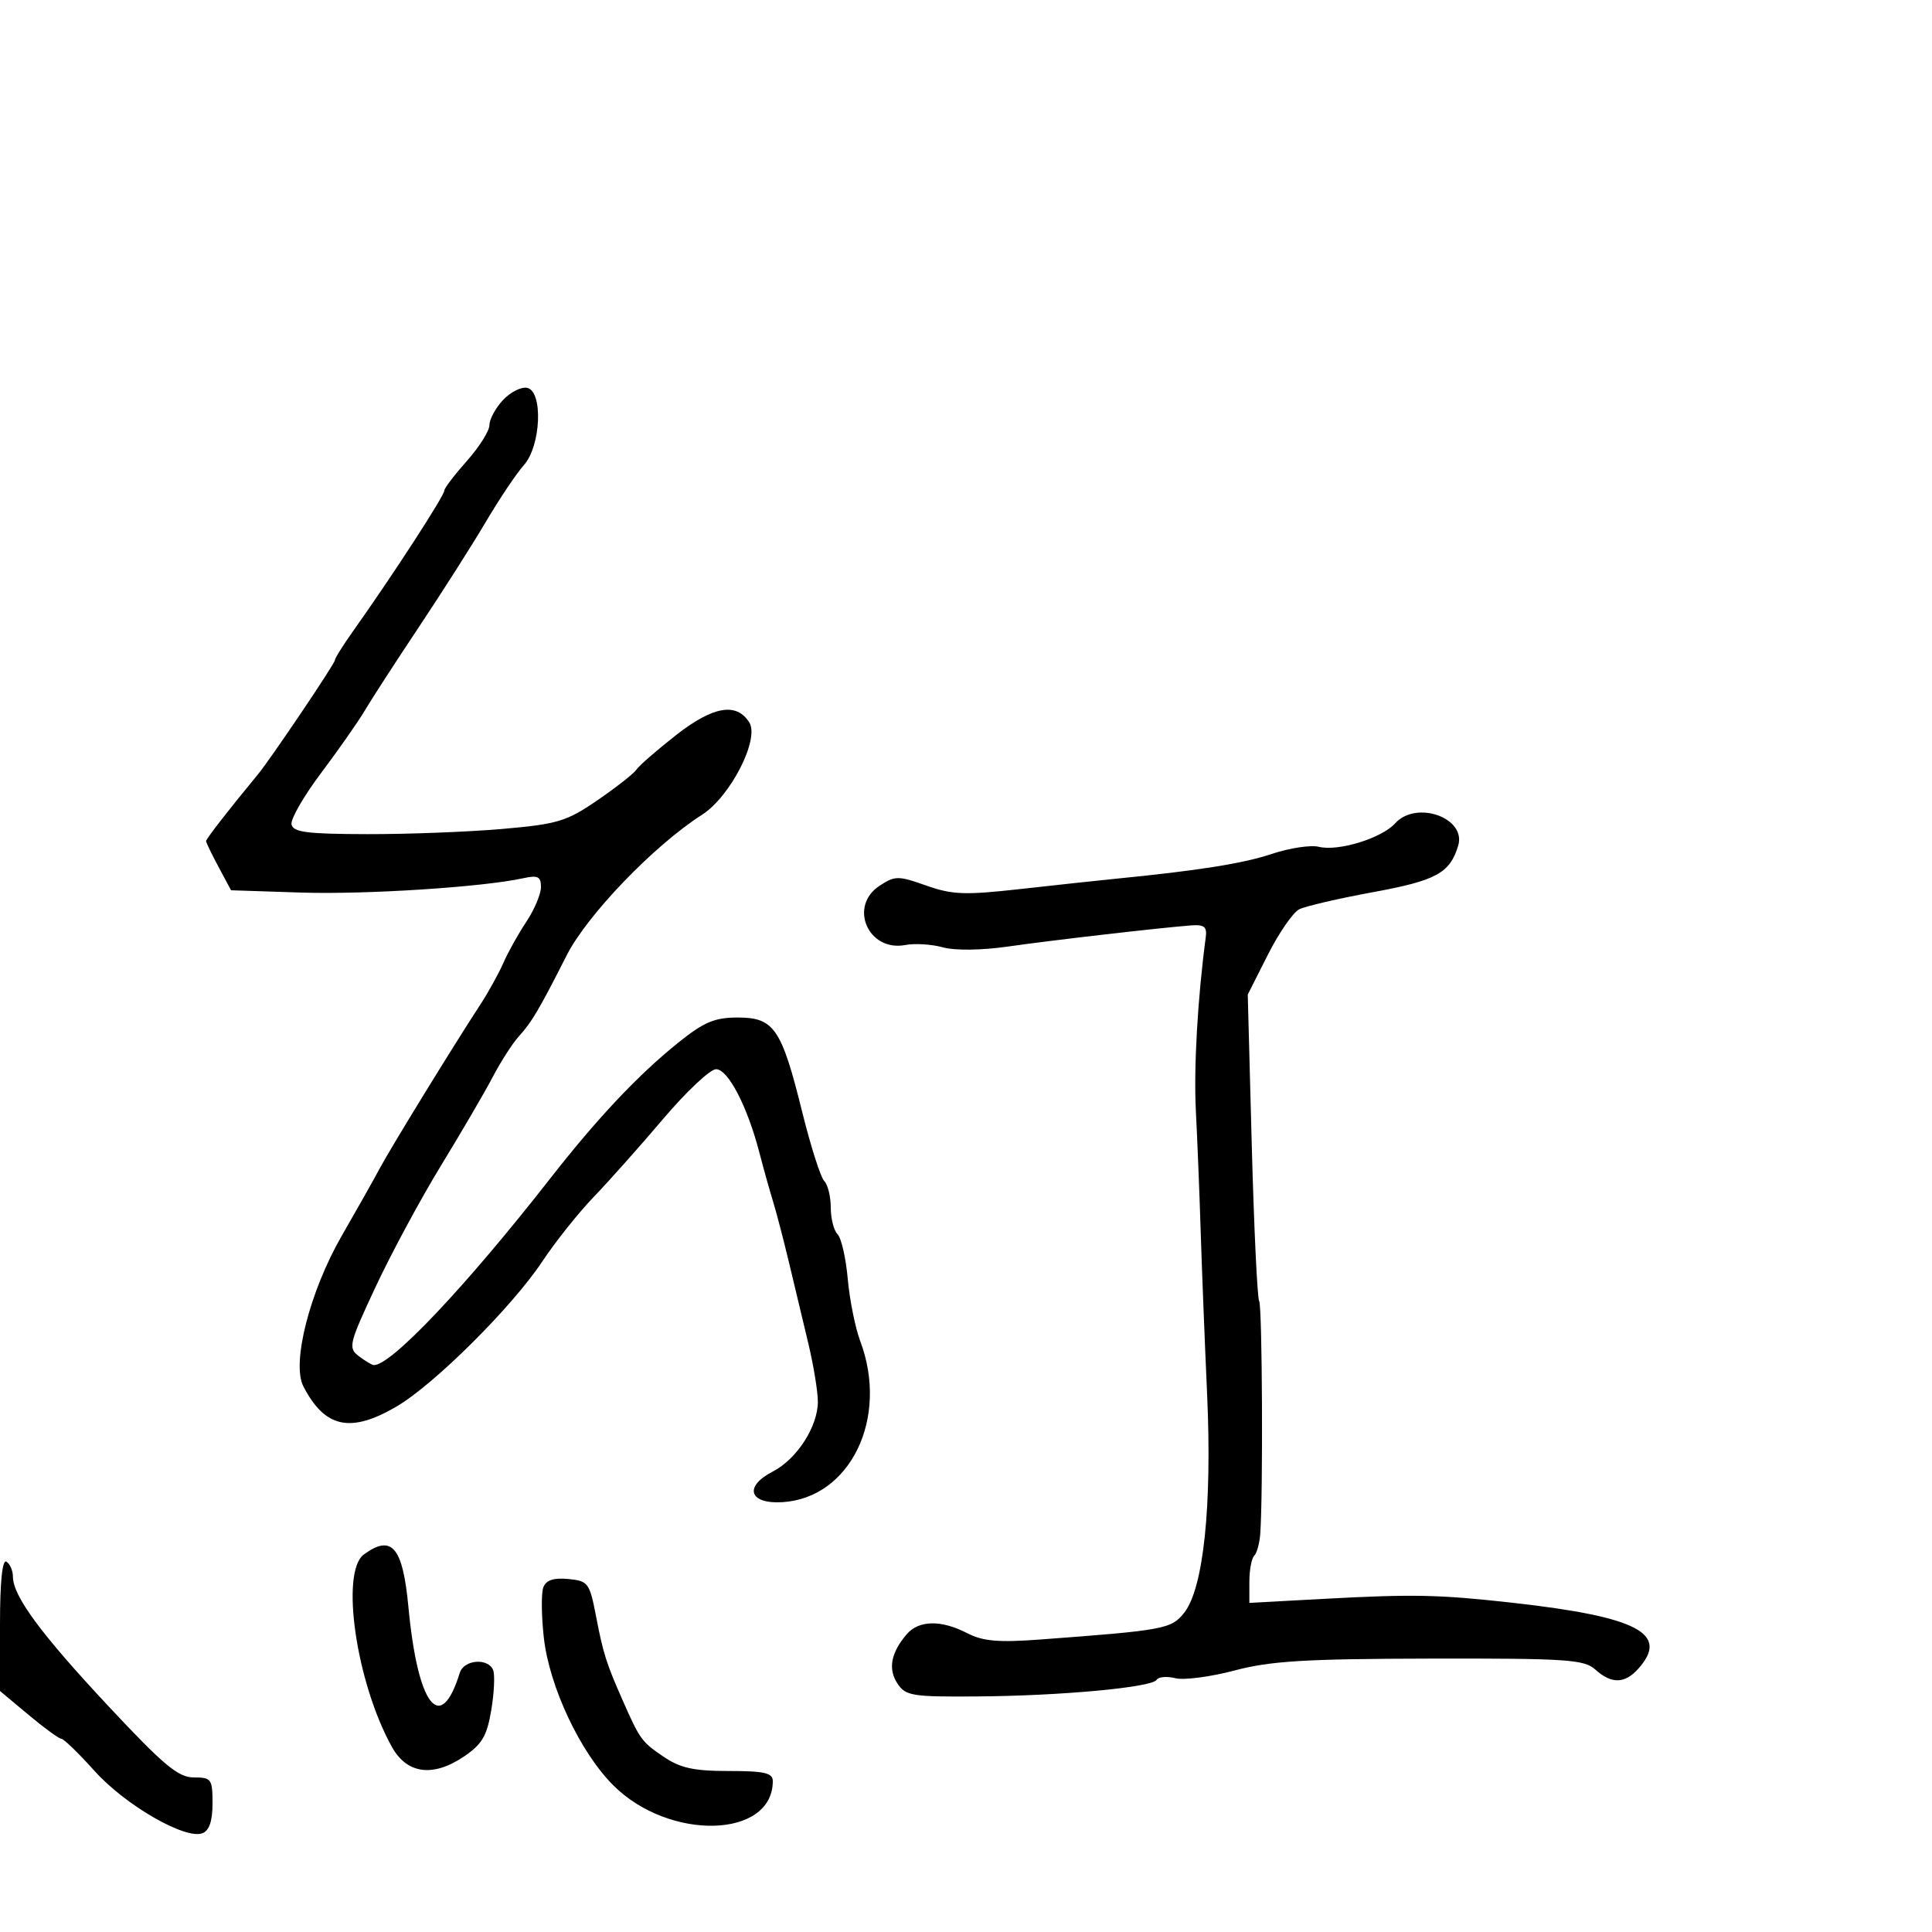 <svg xmlns="http://www.w3.org/2000/svg" width="300" height="300" viewBox="0 0 300 300" version="1.1">
  <defs/>
  <path d="M78.091,62.133 C79.241,60.898 80.928,60.039 81.841,60.223 C84.366,60.732 84.009,69.268 81.338,72.235 C80.217,73.481 77.572,77.425 75.46,81 C73.349,84.575 68.669,91.93 65.06,97.344 C61.452,102.758 57.661,108.608 56.636,110.344 C55.611,112.08 52.571,116.425 49.881,120 C47.19,123.575 45.114,127.175 45.267,128 C45.495,129.228 47.624,129.505 57.023,129.525 C63.335,129.539 72.775,129.175 78,128.718 C86.633,127.962 87.985,127.552 92.821,124.228 C95.747,122.216 98.447,120.093 98.821,119.51 C99.194,118.926 101.948,116.526 104.941,114.176 C110.703,109.652 114.367,109.012 116.352,112.183 C117.976,114.778 113.399,123.718 109.016,126.511 C101.61,131.232 91.185,142.054 88.004,148.326 C83.686,156.838 82.594,158.686 80.549,160.946 C79.574,162.023 77.764,164.839 76.527,167.202 C75.291,169.566 71.68,175.752 68.503,180.948 C65.327,186.145 60.748,194.634 58.329,199.812 C54.187,208.676 54.034,209.307 55.715,210.582 C56.697,211.327 57.738,211.951 58.028,211.968 C60.644,212.126 72.315,199.789 85.434,183 C92.769,173.614 99.108,166.89 105.34,161.886 C109.311,158.697 110.967,158 114.567,158 C120.191,158 121.357,159.705 124.553,172.614 C125.882,177.979 127.426,182.826 127.984,183.384 C128.543,183.943 129,185.795 129,187.5 C129,189.205 129.476,191.076 130.058,191.658 C130.639,192.239 131.352,195.367 131.642,198.608 C131.932,201.848 132.806,206.197 133.585,208.27 C138.055,220.179 132.053,232.596 121.506,233.255 C116.331,233.578 115.455,230.85 119.982,228.509 C123.736,226.568 126.991,221.535 126.996,217.664 C126.998,216.104 126.338,212.054 125.529,208.664 C124.721,205.274 123.359,199.575 122.504,196 C121.649,192.425 120.531,188.15 120.02,186.5 C119.51,184.85 118.566,181.475 117.923,179 C116.048,171.782 113.041,165.997 111.18,166.027 C110.256,166.041 106.575,169.502 103,173.718 C99.425,177.933 94.559,183.4 92.186,185.867 C89.814,188.334 86.214,192.853 84.186,195.91 C79.53,202.93 67.429,214.973 61.598,218.39 C54.426,222.593 50.448,221.739 47.109,215.279 C45.248,211.68 48.102,200.5 53.09,191.852 C55.422,187.808 58.072,183.106 58.98,181.402 C60.645,178.274 70.353,162.465 74.578,156 C75.835,154.075 77.453,151.15 78.173,149.5 C78.893,147.85 80.498,144.975 81.741,143.11 C82.983,141.246 84,138.831 84,137.744 C84,136.108 83.526,135.871 81.25,136.37 C74.931,137.755 56.758,138.925 46.689,138.595 L35.877,138.241 L33.939,134.624 C32.872,132.635 32,130.823 32,130.598 C32,130.257 35.538,125.707 40.051,120.245 C42.014,117.869 52,103.056 52,102.52 C52,102.224 53.237,100.24 54.75,98.109 C61.009,89.293 69,76.985 69.001,76.157 C69.001,75.796 70.576,73.731 72.501,71.568 C74.425,69.406 76,66.903 76,66.007 C76,65.111 76.941,63.367 78.091,62.133 Z M216.639,127.847 C219.929,124.211 227.742,126.997 226.422,131.335 C225.13,135.582 223.011,136.736 213.206,138.534 C207.868,139.513 202.71,140.71 201.745,141.195 C200.78,141.679 198.587,144.856 196.871,148.256 L193.751,154.436 L194.373,177.81 C194.716,190.665 195.234,201.569 195.524,202.04 C196.007,202.821 196.142,231.894 195.691,238.167 C195.586,239.634 195.162,241.171 194.75,241.584 C194.338,241.996 194,243.809 194,245.613 L194,248.894 L205.75,248.259 C219.492,247.518 223.529,247.605 235,248.893 C254.386,251.07 259.309,253.686 254.345,259.171 C252.266,261.468 250.202,261.493 247.724,259.25 C245.994,257.684 243.301,257.505 222.145,257.546 C202.666,257.584 197.302,257.909 191.7,259.392 C187.96,260.382 183.826,260.922 182.512,260.592 C181.198,260.262 179.885,260.376 179.596,260.845 C178.866,262.025 164.674,263.333 151.61,263.424 C141.591,263.494 140.609,263.331 139.337,261.391 C137.864,259.144 138.351,256.609 140.807,253.75 C142.678,251.571 146.16,251.514 150.187,253.597 C152.61,254.85 155.024,255.064 161.388,254.592 C180.84,253.149 181.891,252.953 183.895,250.407 C186.883,246.608 188.22,233.817 187.44,216.5 C187.068,208.25 186.616,196.775 186.435,191 C186.255,185.225 185.921,176.9 185.694,172.5 C185.349,165.831 185.967,154.997 187.233,145.5 C187.444,143.922 186.972,143.541 185,143.692 C180.056,144.072 163.361,145.998 156.534,146.977 C152.403,147.568 148.282,147.62 146.408,147.102 C144.67,146.622 142.052,146.459 140.589,146.738 C134.818,147.841 131.714,140.728 136.576,137.542 C138.982,135.966 139.463,135.964 143.826,137.508 C147.881,138.942 149.824,139.013 158.5,138.042 C164,137.426 170.525,136.722 173,136.477 C186.156,135.177 192.997,134.092 197.5,132.592 C200.25,131.676 203.53,131.181 204.788,131.492 C207.808,132.238 214.538,130.168 216.639,127.847 Z M84.369,246.481 C84.8,245.356 85.966,244.967 88.243,245.186 C91.335,245.484 91.554,245.779 92.558,251 C93.668,256.767 94.147,258.28 96.674,264 C99.373,270.11 99.623,270.456 102.992,272.75 C105.625,274.543 107.688,275 113.148,275 C118.7,275 120,275.297 120,276.566 C120,285.495 103.902,285.91 95.211,277.205 C90.075,272.061 85.295,261.889 84.446,254.295 C84.064,250.882 84.03,247.365 84.369,246.481 Z M0,252.229 C0,245.586 0.358,242.103 1,242.5 C1.55,242.84 2.002,243.879 2.005,244.809 C2.014,247.842 6.317,253.68 16.841,264.938 C25.421,274.115 27.678,276 30.091,276 C32.822,276 33,276.247 33,280.031 C33,282.765 32.497,284.256 31.437,284.663 C28.779,285.683 19.474,280.321 14.713,275.026 C12.228,272.262 9.899,270 9.538,270 C9.176,270 6.883,268.33 4.44,266.288 L0,262.576 Z M56.509,241.37 C60.84,238.203 62.541,240.204 63.416,249.5 C64.868,264.926 68.397,269.458 71.396,259.75 C72.033,257.692 75.831,257.397 76.58,259.348 C76.865,260.089 76.73,262.89 76.28,265.571 C75.609,269.572 74.845,270.862 72.014,272.77 C67.22,276 63.189,275.457 60.858,271.266 C55.309,261.293 52.805,244.078 56.509,241.37 Z"/>
</svg>

